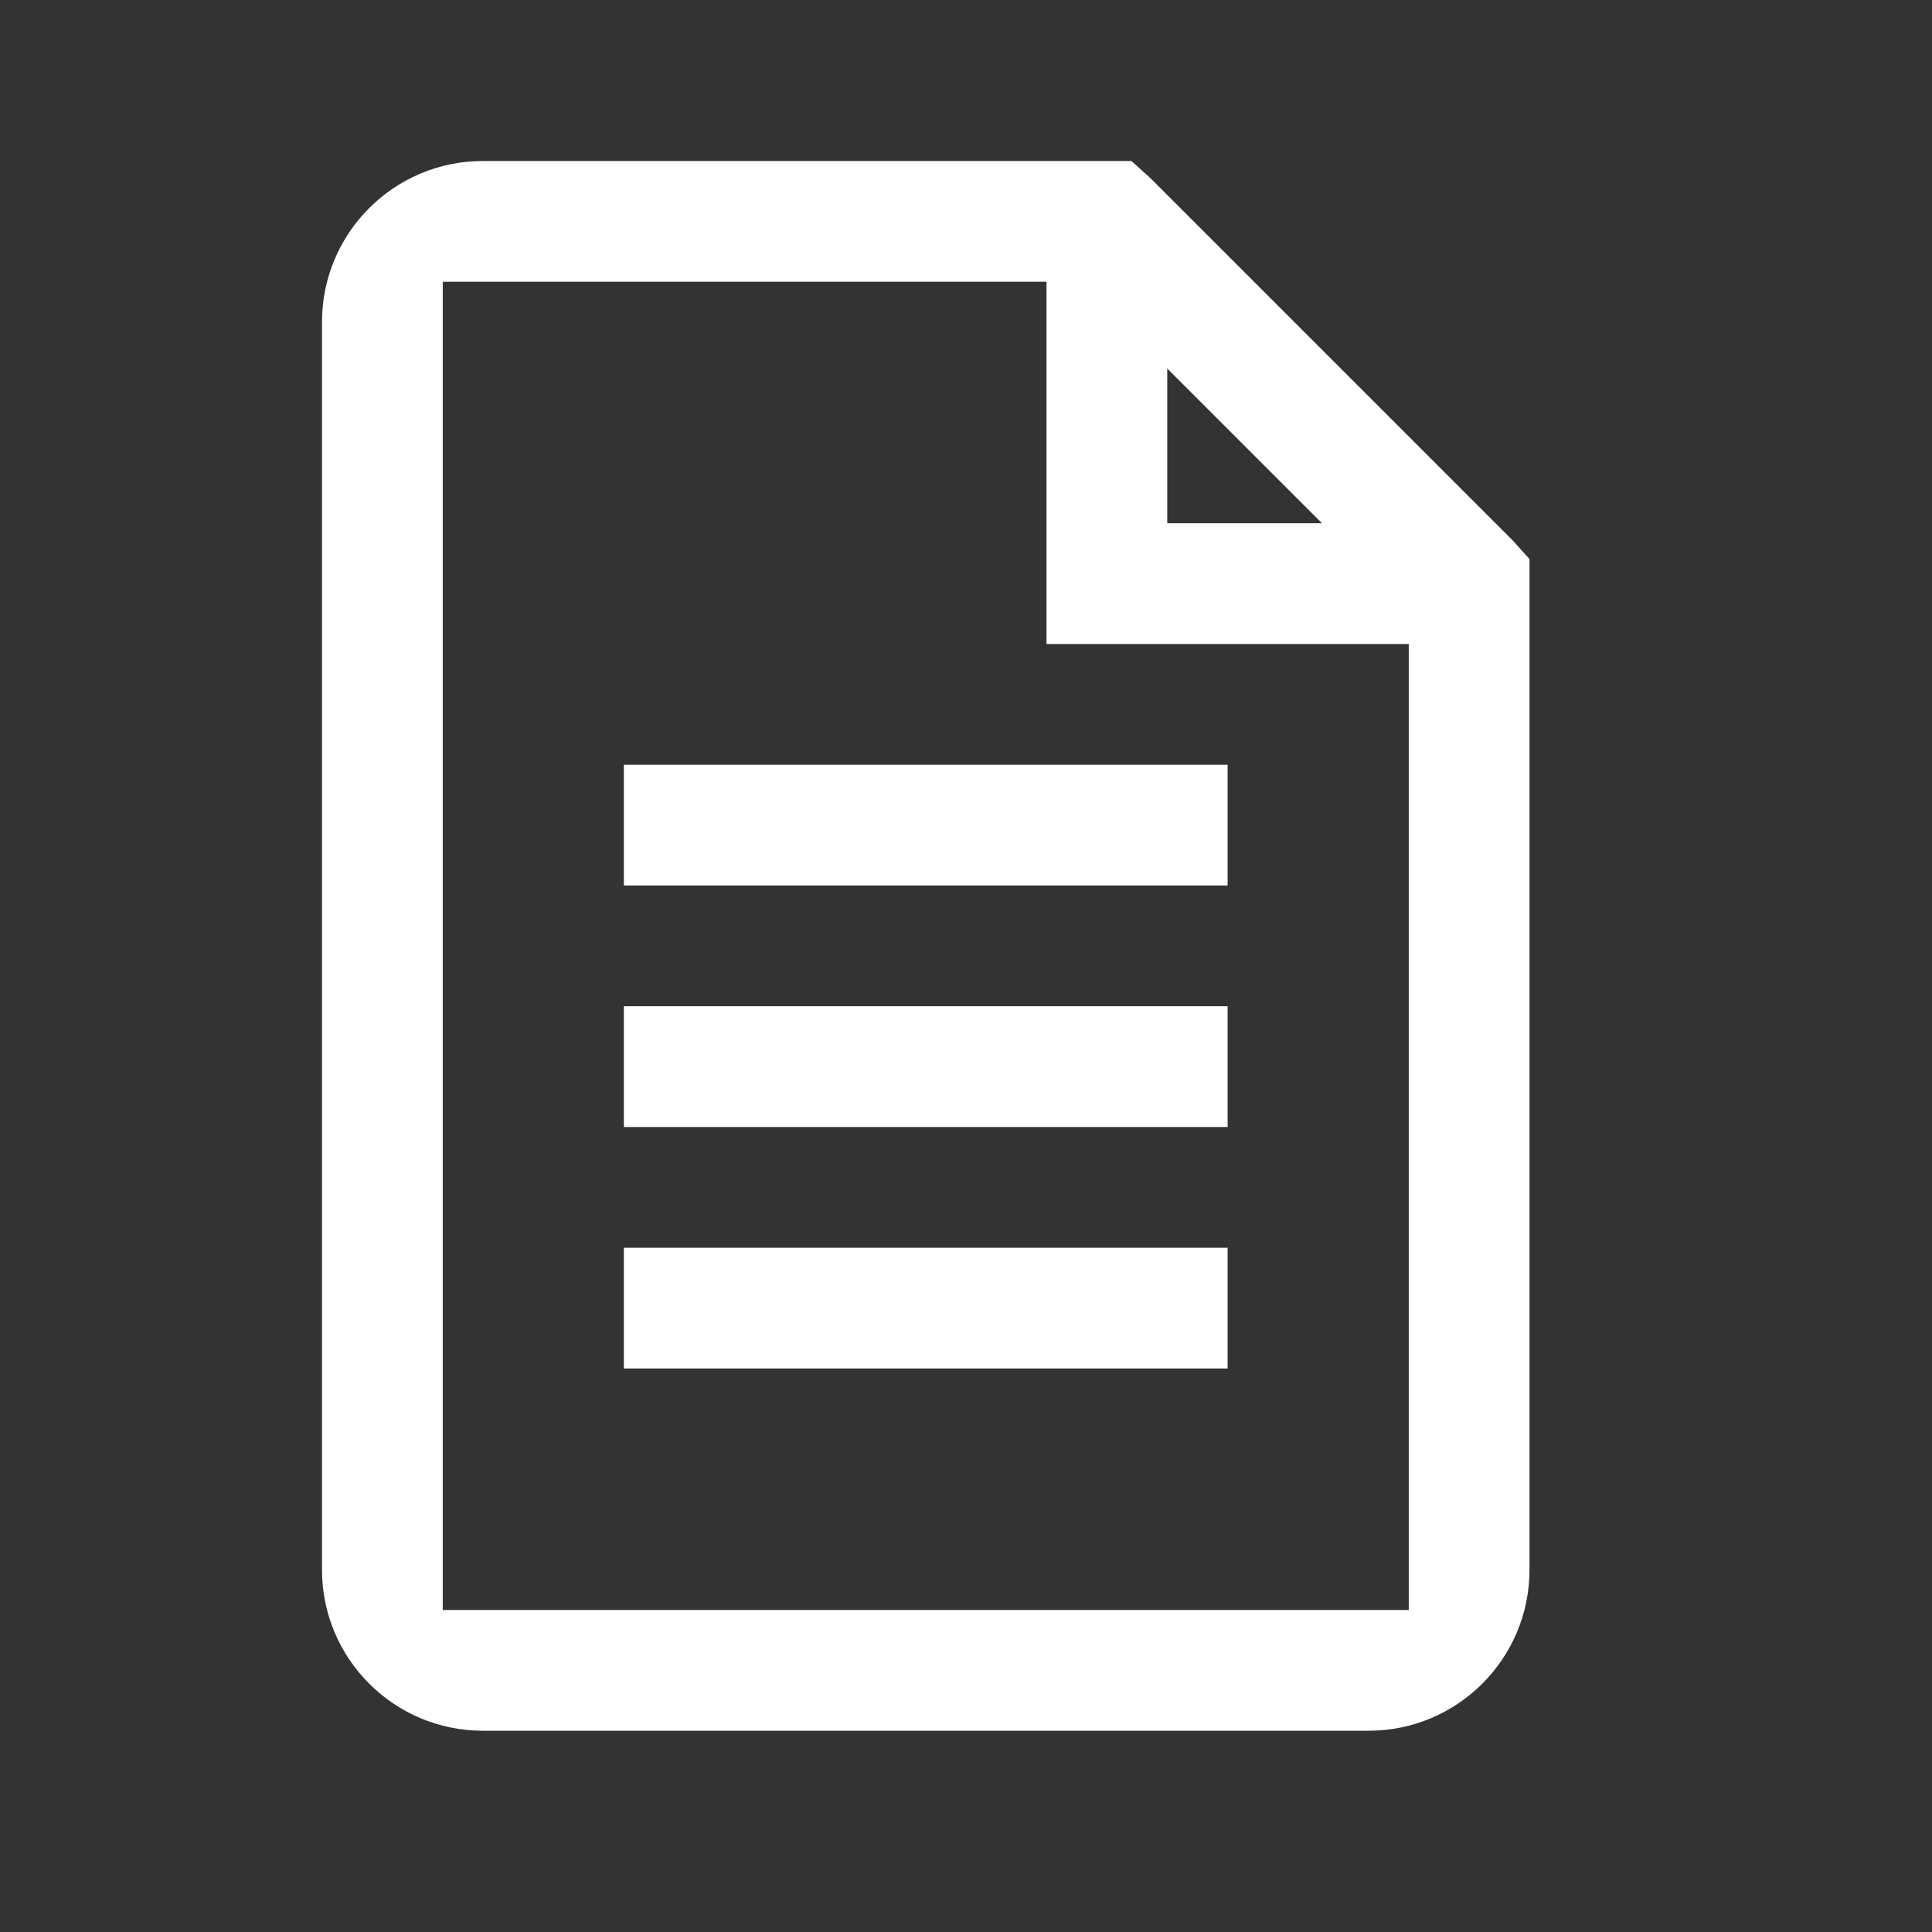<svg width="24" height="24" viewBox="0 0 24 24" fill="none" xmlns="http://www.w3.org/2000/svg">
<rect x="0" y="0" width="24" height="24" fill="#333333" stroke="none"/>
<path d="M6 2C4.895 2 4 2.895 4 4V19.5C4 20.605 4.895 21.5 6 21.5H17C18.105 21.5 19 20.605 19 19.5V6.945L18.789 6.711L14.289 2.211L14.055 2H6ZM5.5 3.5H13V8H17.5V20H5.5V3.5ZM14.5 4.578L16.422 6.5H14.5V4.578ZM7.75 9.5V11H15.25V9.5H7.75ZM7.75 12.5V14H15.25V12.5H7.75ZM7.75 15.5V17H15.25V15.5H7.75Z" fill="#FFFFFF"/>
</svg>
